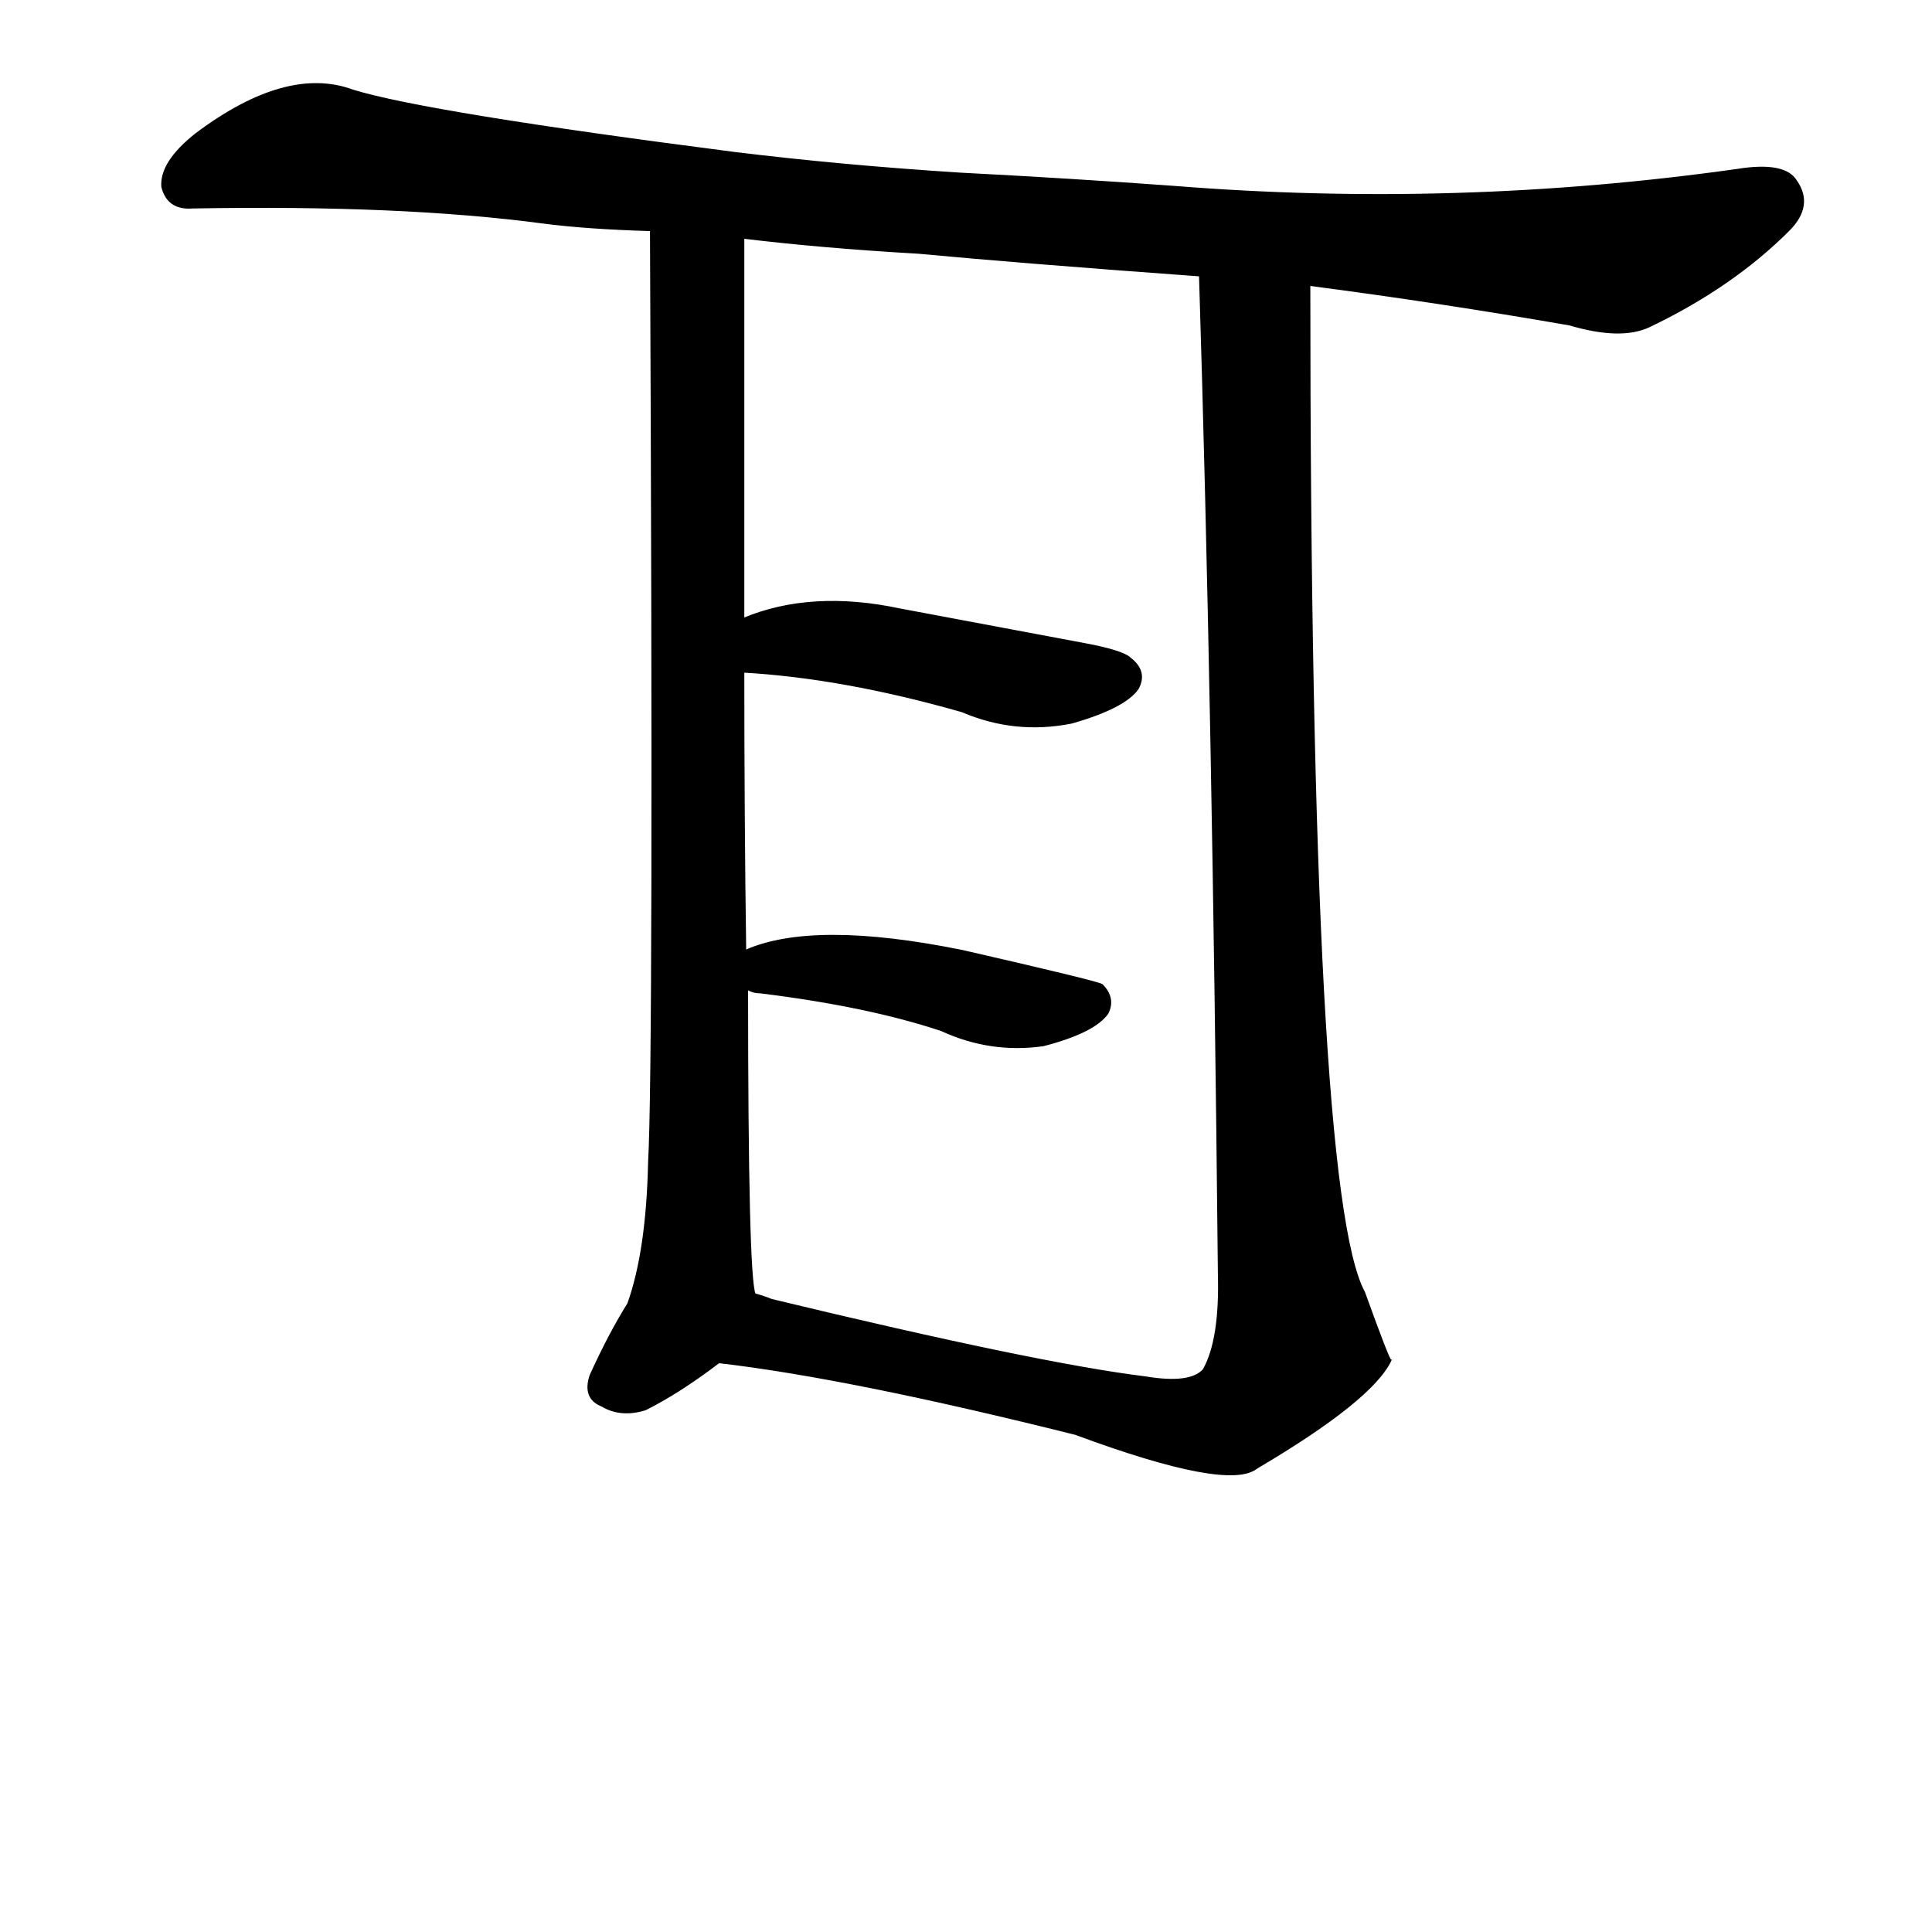 <?xml version="1.0" ?>
<svg baseProfile="full" height="1024" version="1.1" viewBox="0 0 1024 1024" width="1024" xmlns="http://www.w3.org/2000/svg" xmlns:ev="http://www.w3.org/2001/xml-events" xmlns:xlink="http://www.w3.org/1999/xlink">
	<defs/>
	<path d="M 381.0,722.0 Q 360.0,738.0 342.0,747.0 Q 329.0,751.0 319.0,745.0 Q 309.0,741.0 313.0,729.0 Q 323.0,707.0 333.0,691.0 Q 343.0,663.0 344.0,616.0 Q 347.0,564.0 345.0,122.0 C 345.0,92.0 394.0,96.0 394.0,126.0 Q 394.0,232.0 394.0,328.0 L 394.0,356.0 Q 394.0,434.0 395.0,504.0 L 396.0,524.0 Q 396.0,677.0 400.0,686.0 C 402.0,707.0 402.0,707.0 381.0,722.0" fill="black" stroke="#000000"/>
	<path d="M 694.0,151.0 Q 694.0,632.0 723.0,685.0 Q 736.0,721.0 737.0,721.0 Q 727.0,742.0 666.0,778.0 Q 651.0,790.0 570.0,760.0 Q 450.0,730.0 381.0,722.0 C 351.0,718.0 371.0,678.0 400.0,686.0 Q 404.0,687.0 409.0,689.0 Q 550.0,723.0 607.0,730.0 Q 631.0,734.0 638.0,726.0 Q 647.0,710.0 646.0,675.0 Q 643.0,371.0 636.0,146.0 C 635.0,116.0 694.0,121.0 694.0,151.0" fill="black" stroke="#000000"/>
	<path d="M 395.0,504.0 Q 431.0,488.0 510.0,504.0 Q 580.0,520.0 584.0,522.0 Q 591.0,529.0 587.0,537.0 Q 580.0,547.0 553.0,554.0 Q 525.0,558.0 499.0,546.0 Q 460.0,533.0 403.0,526.0 Q 399.0,526.0 396.0,524.0 C 367.0,515.0 367.0,515.0 395.0,504.0" fill="black" stroke="#000000"/>
	<path d="M 394.0,328.0 Q 430.0,313.0 477.0,323.0 Q 525.0,332.0 573.0,341.0 Q 595.0,345.0 599.0,349.0 Q 608.0,356.0 603.0,365.0 Q 596.0,375.0 568.0,383.0 Q 538.0,389.0 510.0,377.0 Q 447.0,359.0 394.0,356.0 C 364.0,354.0 366.0,339.0 394.0,328.0" fill="black" stroke="#000000"/>
	<path d="M 509.0,92.0 Q 567.0,95.0 622.0,99.0 Q 772.0,111.0 921.0,90.0 Q 946.0,86.0 952.0,96.0 Q 961.0,109.0 948.0,122.0 Q 918.0,152.0 874.0,173.0 Q 859.0,180.0 832.0,172.0 Q 763.0,160.0 694.0,151.0 L 636.0,146.0 Q 540.0,139.0 487.0,134.0 Q 435.0,131.0 394.0,126.0 L 345.0,122.0 Q 311.0,121.0 288.0,118.0 Q 213.0,108.0 102.0,110.0 Q 89.0,111.0 86.0,99.0 Q 85.0,86.0 104.0,71.0 Q 152.0,35.0 187.0,48.0 Q 226.0,60.0 389.0,81.0 Q 446.0,88.0 509.0,92.0" fill="black" stroke="#000000"/>
</svg>
